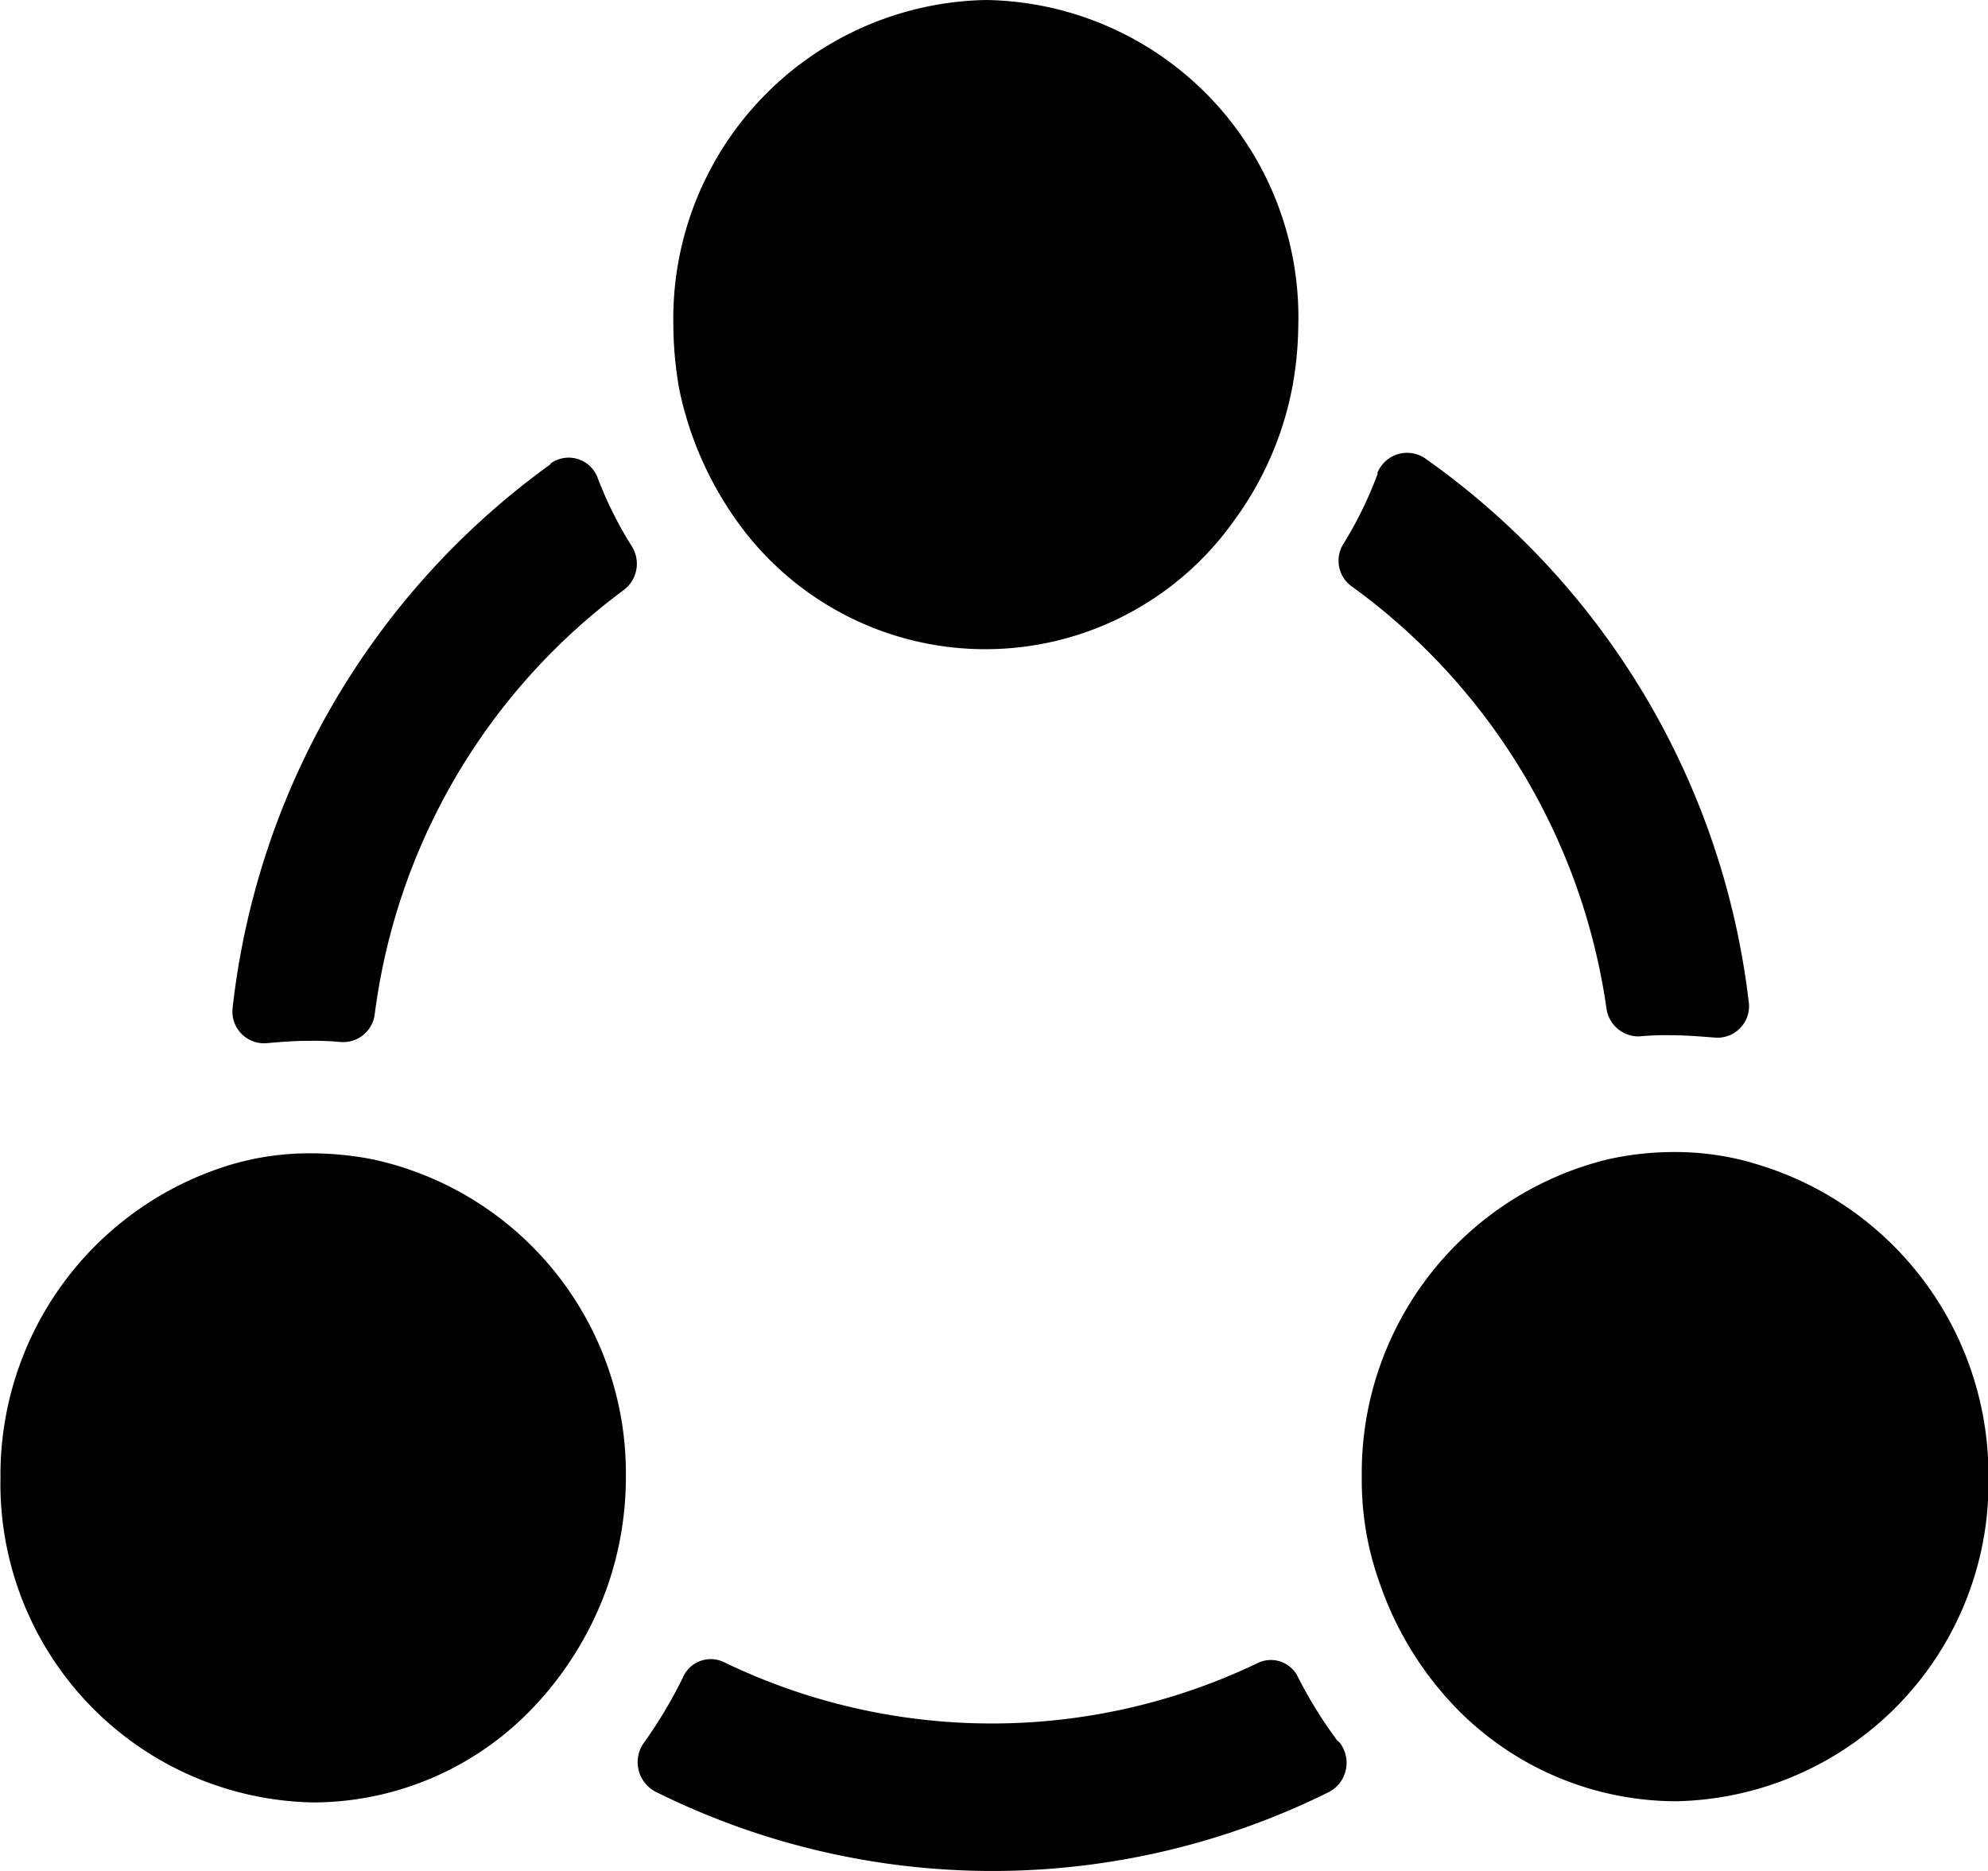 <?xml version="1.0" standalone="no"?><!DOCTYPE svg PUBLIC "-//W3C//DTD SVG 1.1//EN" "http://www.w3.org/Graphics/SVG/1.1/DTD/svg11.dtd"><svg t="1578040493264" class="icon" viewBox="0 0 1088 1024" version="1.1" xmlns="http://www.w3.org/2000/svg" p-id="24830" xmlns:xlink="http://www.w3.org/1999/xlink" width="212.5" height="200"><defs><style type="text/css"></style></defs><path d="M203.52 634.432a177.536 177.536 0 0 0-32.384-3.2 151.744 151.744 0 0 0-45.44 6.4 177.344 177.344 0 0 0-125.44 171.2 174.4 174.4 0 0 0 171.136 177.664 166.4 166.4 0 0 0 117.632-49.088 185.984 185.984 0 0 0 42.944-67.84 181.248 181.248 0 0 0 10.56-61.376A175.744 175.744 0 0 0 203.52 634.432z m755.2 1.92a152.448 152.448 0 0 0-42.304-5.824 167.232 167.232 0 0 0-36.096 3.904 176.64 176.64 0 0 0-135.04 173.76 166.4 166.4 0 0 0 9.984 58.816 184.256 184.256 0 0 0 42.304 68.48 168.448 168.448 0 0 0 119.488 50.368 174.4 174.4 0 0 0 171.2-177.664 177.536 177.536 0 0 0-129.728-171.84zM539.648 0a174.4 174.4 0 0 0-171.136 177.664 207.36 207.36 0 0 0 3.136 34.88 190.464 190.464 0 0 0 32.384 73.664 166.848 166.848 0 0 0 271.36-1.28 180.608 180.608 0 0 0 32-73.664 196.736 196.736 0 0 0 3.136-32.96A173.632 173.632 0 0 0 539.648 0z m192 952.32a238.72 238.72 0 0 1-21.184-34.24 16.448 16.448 0 0 0-22.4-7.744 336.768 336.768 0 0 1-291.904-0.64 16.576 16.576 0 0 0-22.4 8.384 252.032 252.032 0 0 1-21.184 35.52 18.24 18.24 0 0 0 6.4 27.136 413.76 413.76 0 0 0 368.448 0 18.048 18.048 0 0 0 5.632-27.136c-1.088-0.64-1.088-1.28-1.728-1.28z m22.4-693.248a214.656 214.656 0 0 1-18.688 38.4 17.28 17.28 0 0 0 4.992 23.872 345.6 345.6 0 0 1 138.816 230.4 17.728 17.728 0 0 0 18.048 15.488 146.048 146.048 0 0 1 16.832-0.64c8.064 0 16.192 0.64 24.256 1.28a17.28 17.28 0 0 0 18.688-20.032 424.576 424.576 0 0 0-177.408-297.216 17.536 17.536 0 0 0-25.856 8.448z m-452.48-5.184a425.024 425.024 0 0 0-174.272 297.856 17.344 17.344 0 0 0 18.688 19.2c7.488-0.64 14.912-1.28 22.4-1.28a162.752 162.752 0 0 1 18.048 0.64 17.408 17.408 0 0 0 18.688-15.488 343.232 343.232 0 0 1 136.32-231.936 17.984 17.984 0 0 0 4.352-23.872 208.768 208.768 0 0 1-18.688-37.44 16.896 16.896 0 0 0-26.048-7.68z" p-id="24831"></path></svg>